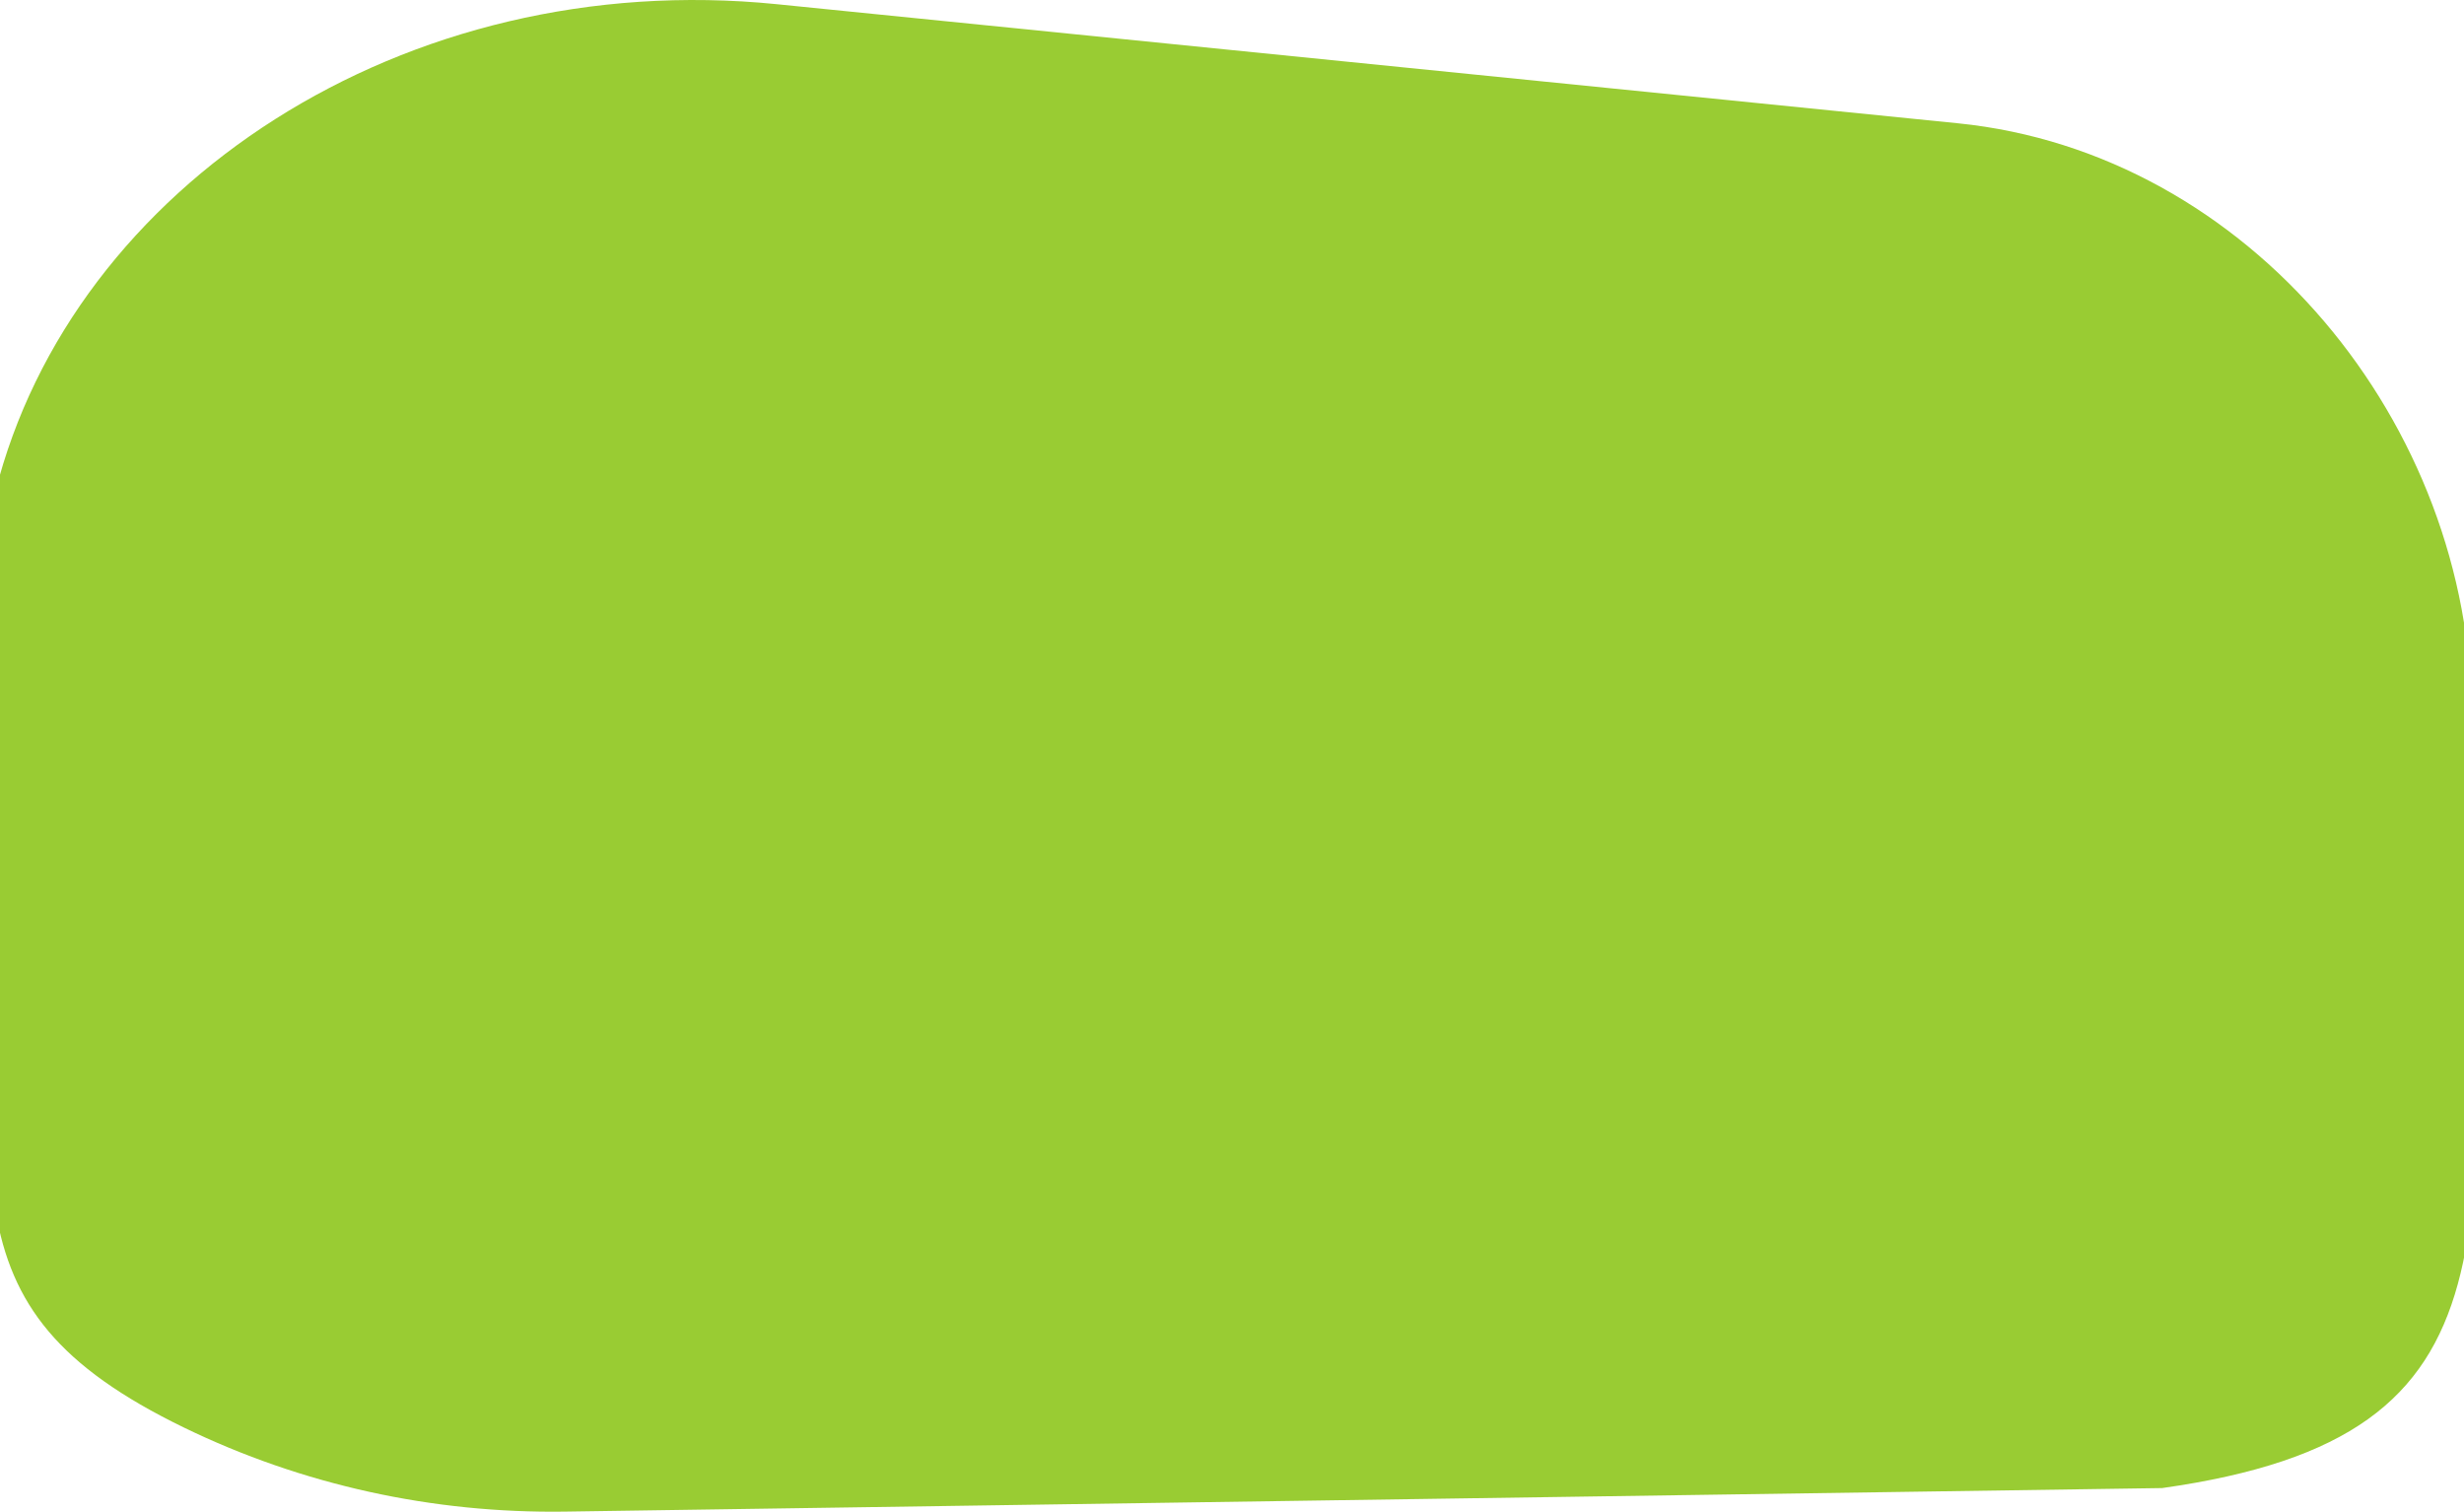 <svg id="Layer_1" data-name="Layer 1" xmlns="http://www.w3.org/2000/svg" viewBox="0 0 1910.36 1171.92"><path d="M-3.66,625c0,288.62-48.19,387.24,146.14,481.66,92,44.7,193.37,66.73,295.65,65.23l1238.21-18.25c288.32-40.7,243-195.83,240-556.5V556.2c0-227.39-172.2-437.82-398.44-460.63L602.26,3.25C313.62-25.85,56.06,143.71-3.66,381.6Z" style="fill:#9c3"/></svg>
